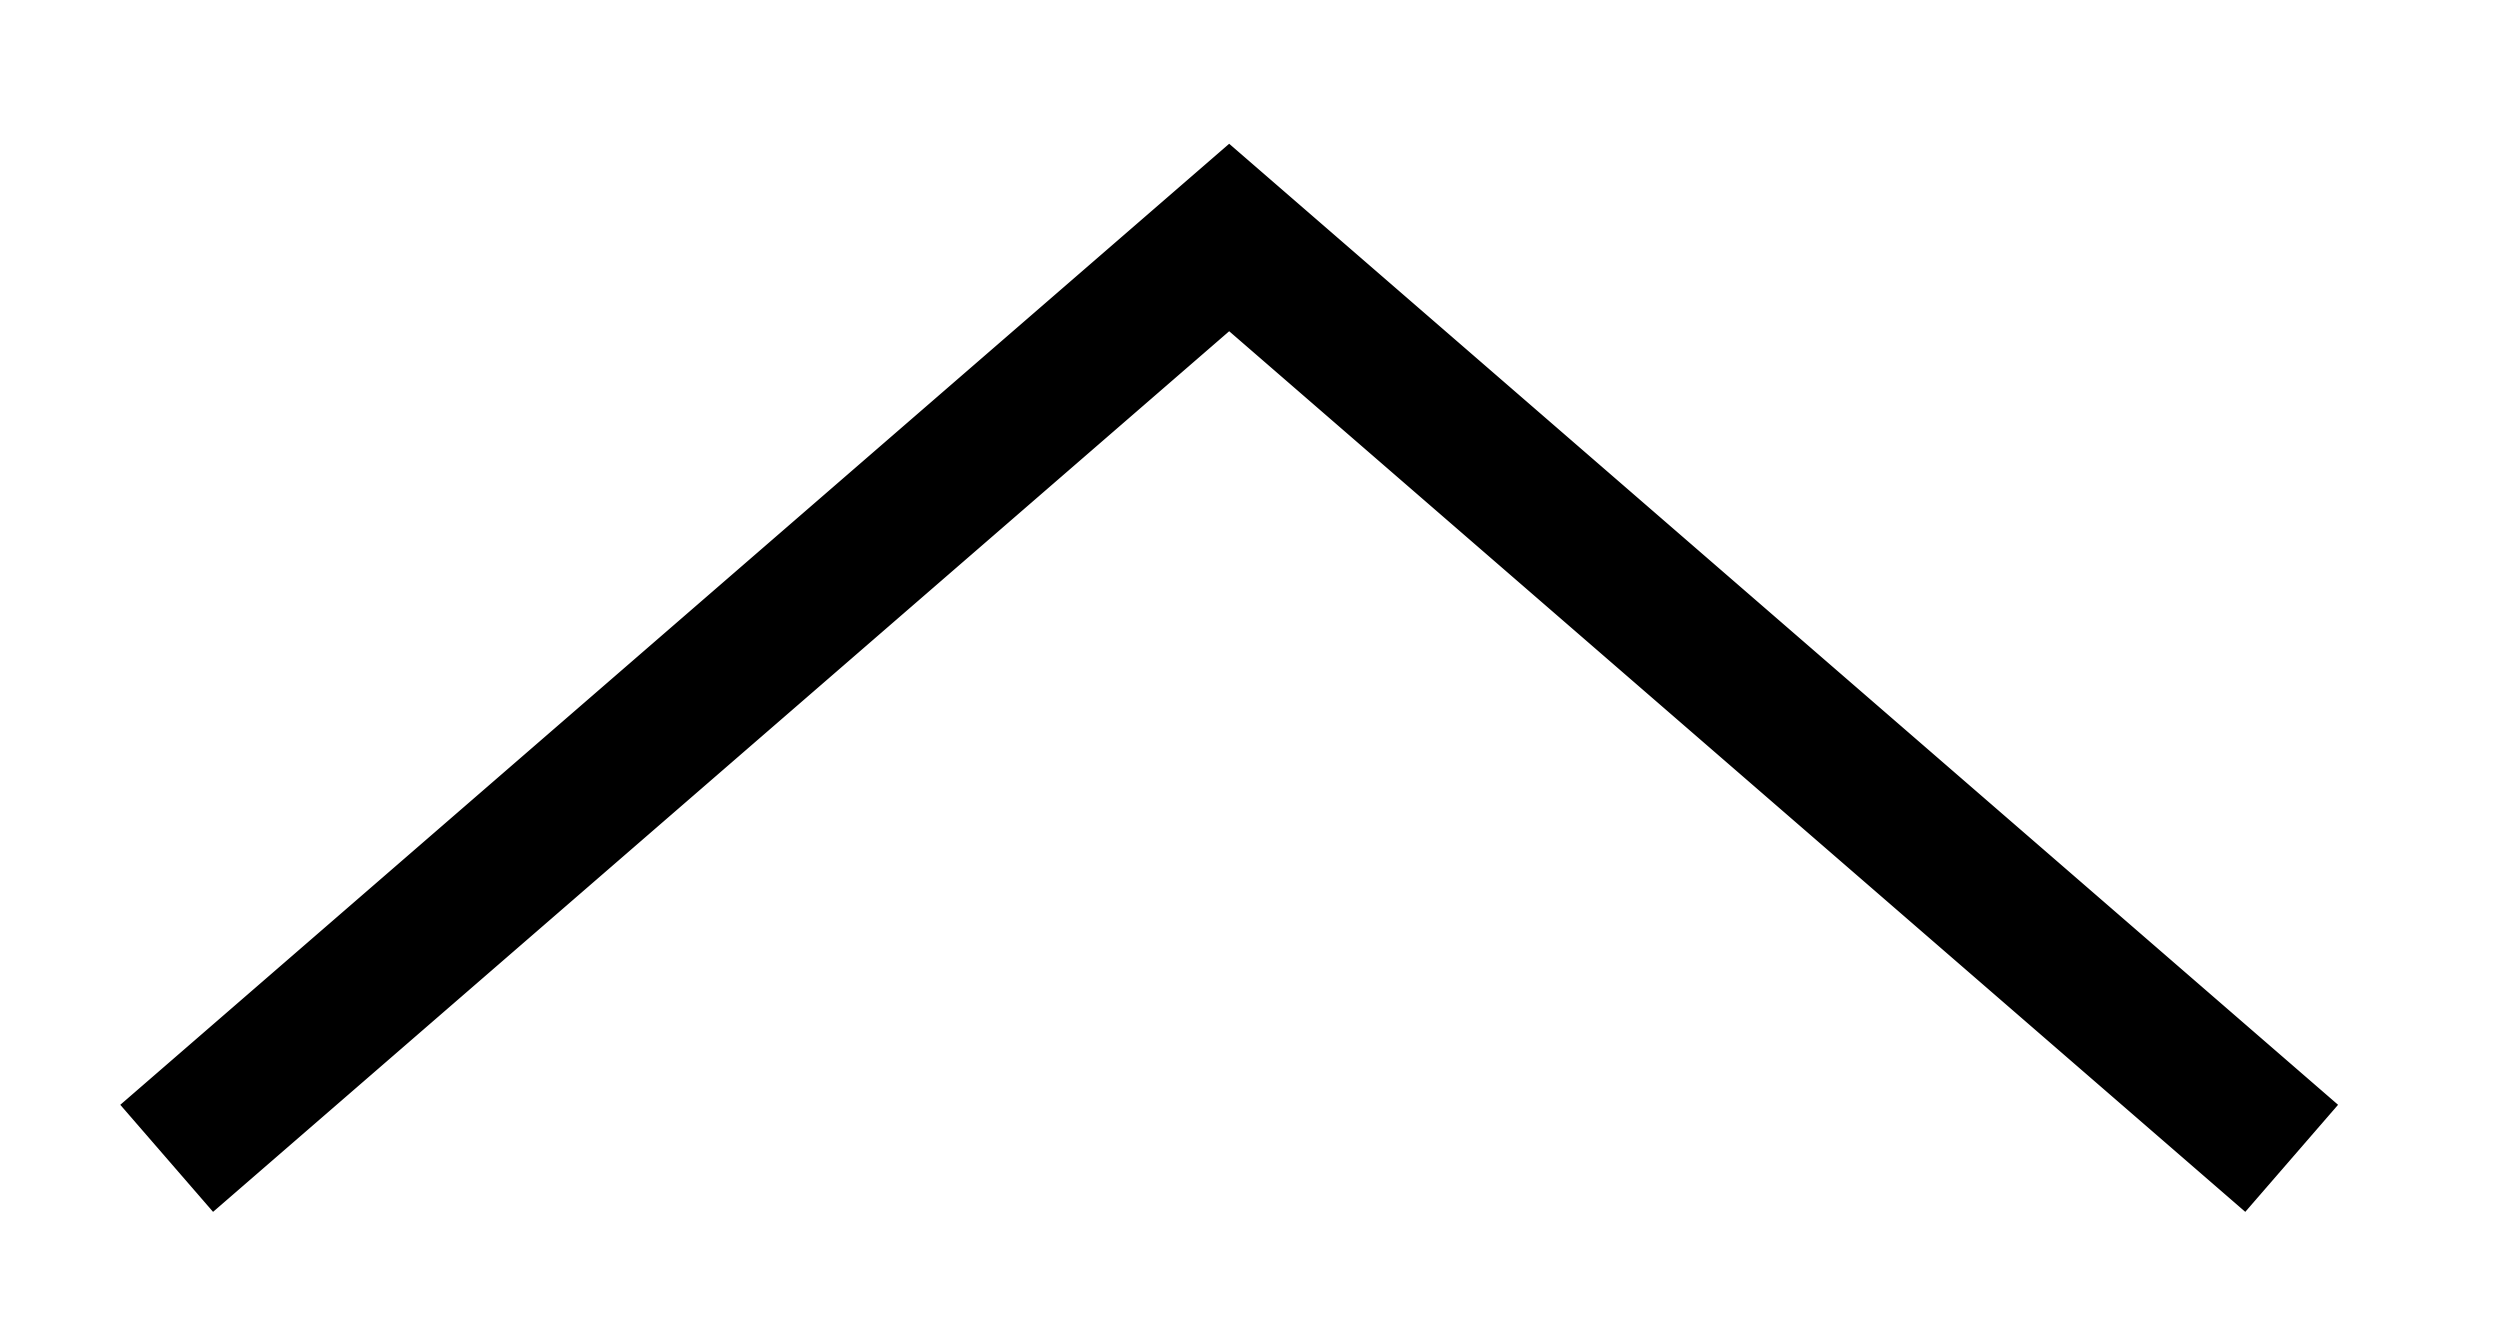 <?xml version="1.0" encoding="UTF-8"?>
<svg width="15px" height="8px" viewBox="0 0 15 8" version="1.1" xmlns="http://www.w3.org/2000/svg" xmlns:xlink="http://www.w3.org/1999/xlink">
    <title>triangle</title>
    <g id="Page-1" stroke="none" stroke-width="1" fill="none" fill-rule="evenodd">
        <g id="triangle" transform="translate(1, 1)" stroke="#000000" stroke-width="0.85">
            <polyline id="Path" points="0 5.95 6.375 0.425 12.75 5.95"></polyline>
        </g>
    </g>
</svg>